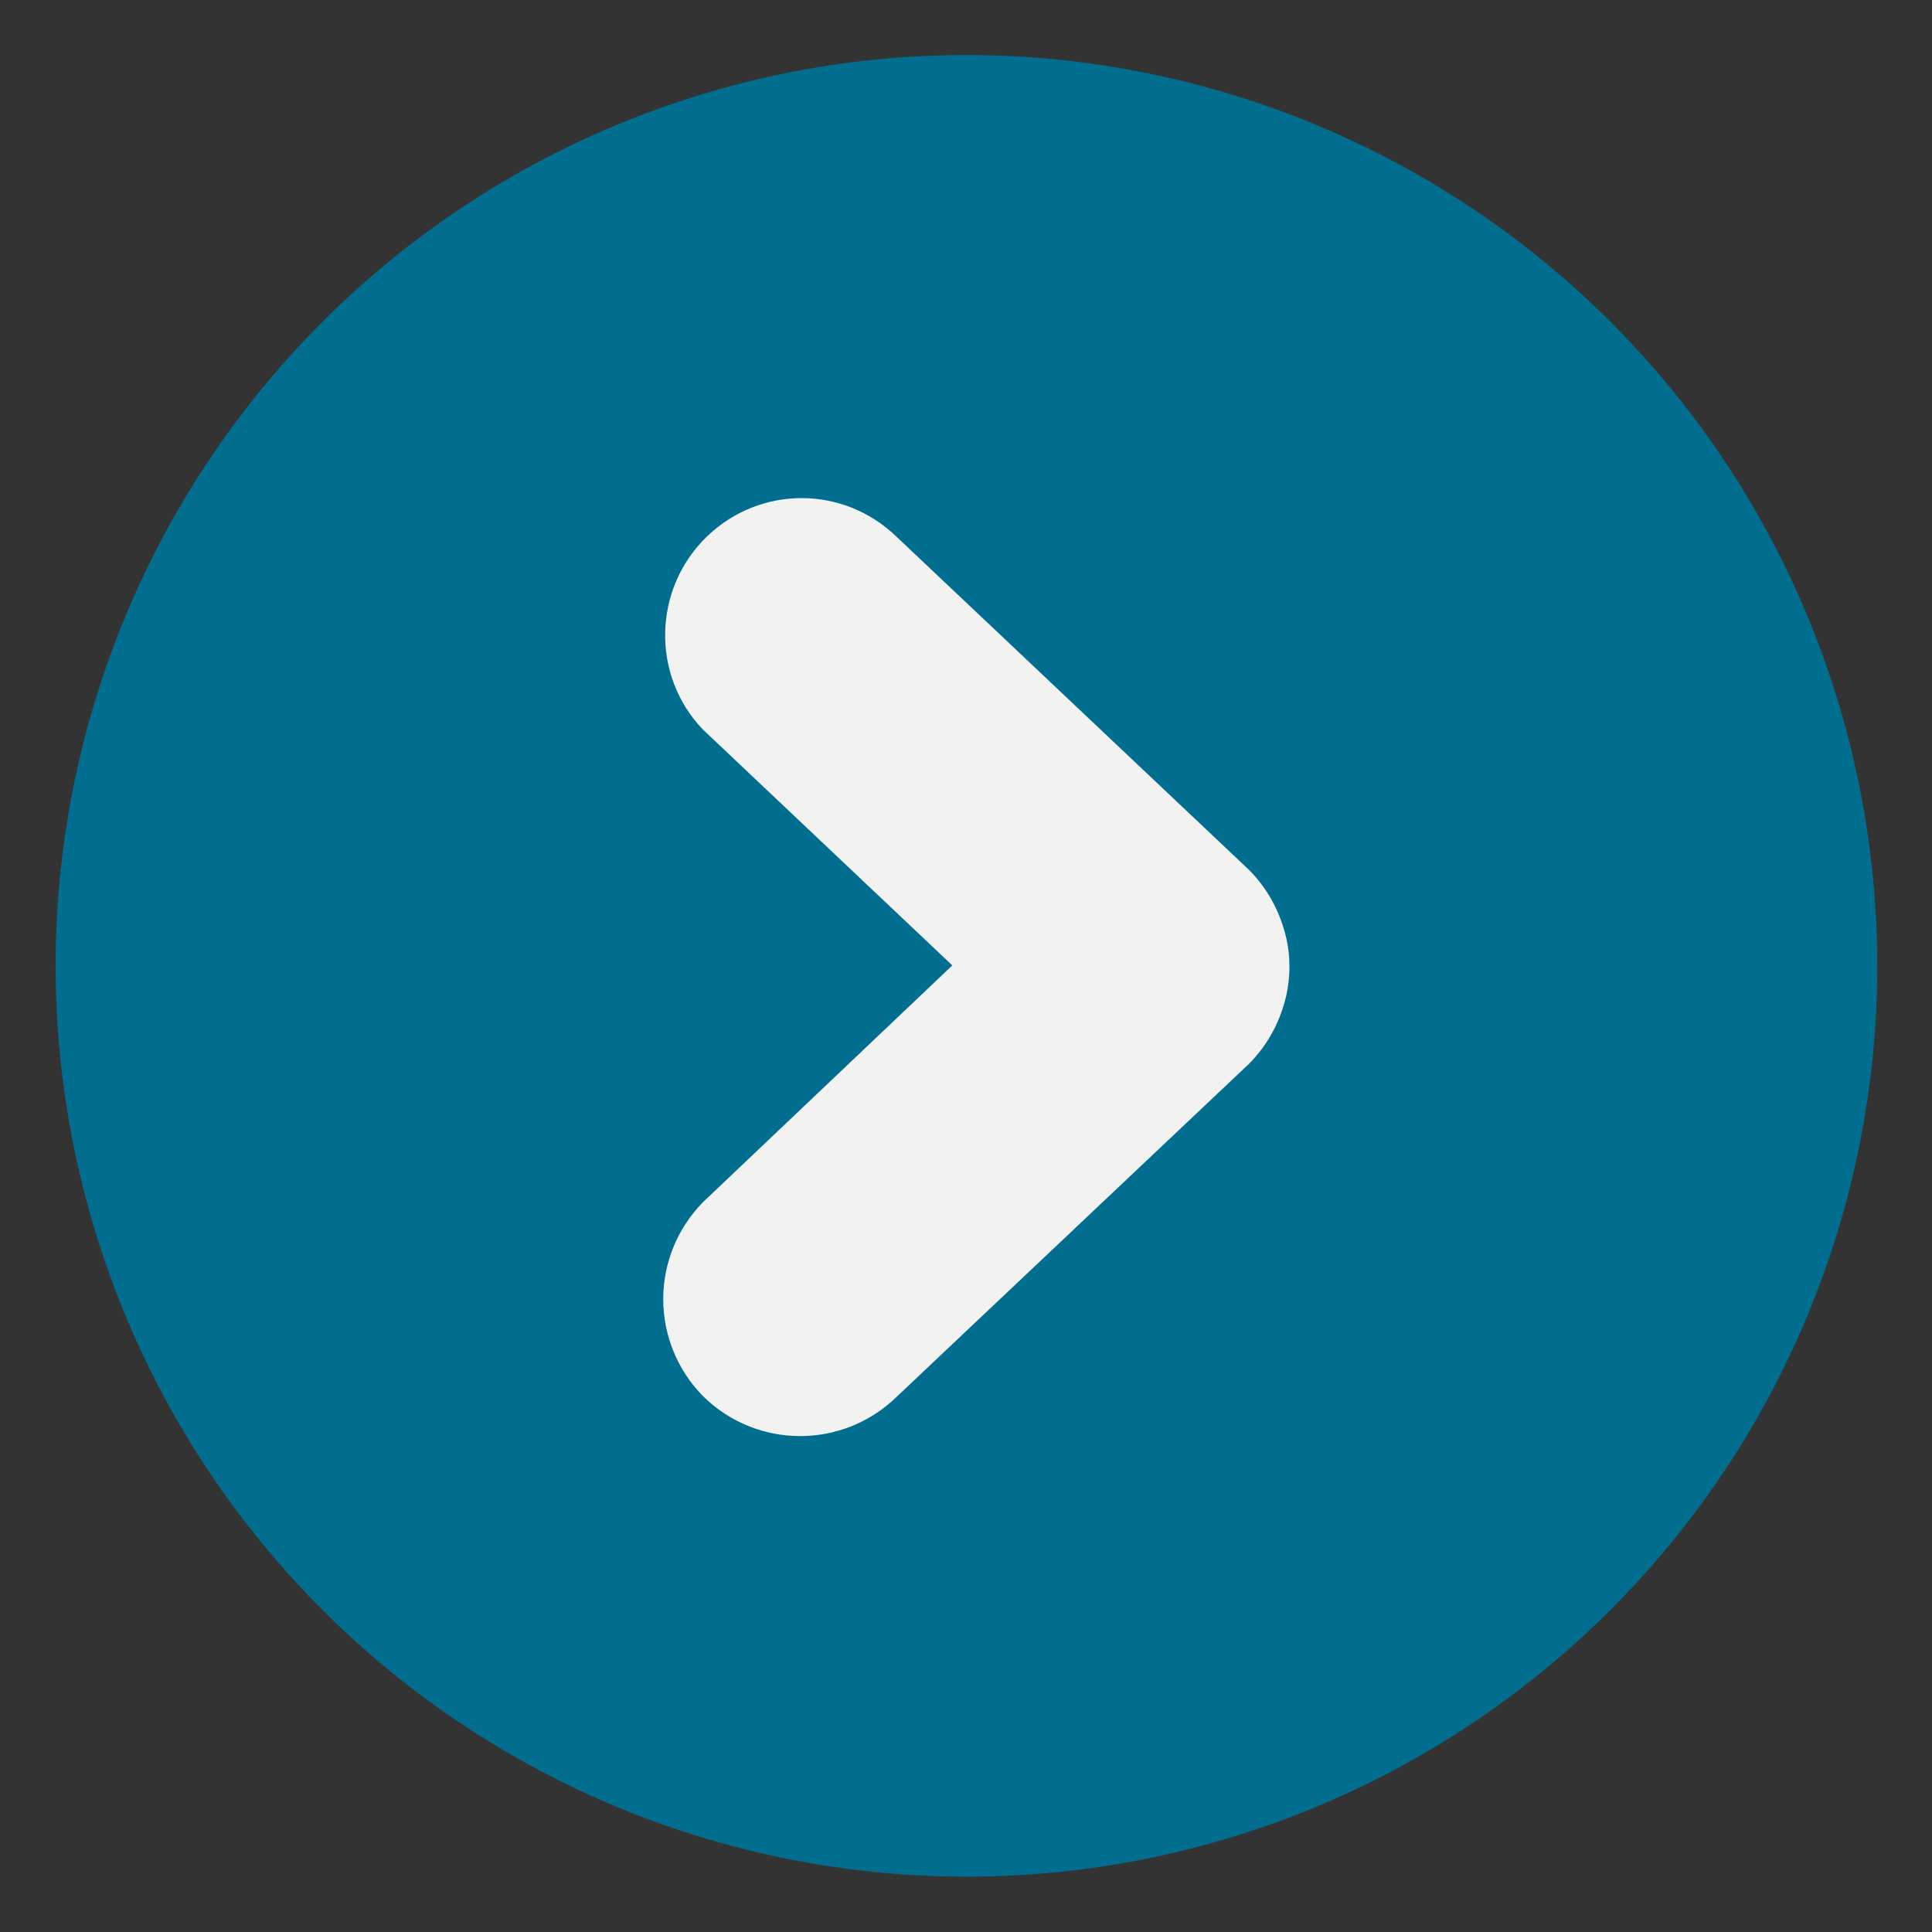 <?xml version="1.0" encoding="utf-8"?>
<!-- Generator: Adobe Illustrator 24.1.0, SVG Export Plug-In . SVG Version: 6.00 Build 0)  -->
<svg version="1.1" id="Layer_1" xmlns="http://www.w3.org/2000/svg" xmlns:xlink="http://www.w3.org/1999/xlink" x="0px" y="0px"
	 viewBox="0 0 200 200" style="enable-background:new 0 0 200 200;" xml:space="preserve">
<rect x="0" y="0" width="200" height="200" fill="#333333" stroke="none"/>
<style type="text/css">
	.st0{fill:#016E90;}
	.st1{fill:#F2F3F1;}
</style>
<g id="Group_32" transform="translate(388 0.438)">
	
		<ellipse id="Ellipse_14-2" transform="matrix(0.707 -0.707 0.707 0.707 -154.754 -174.486)" class="st0" cx="-288" cy="99.6" rx="94.3" ry="94.3"/>
	<g id="Group_30-2" transform="translate(20.683 15)">
		<g id="Group_29-2">
			<path id="Path_54-2" class="st1" d="M-310.1,84.5l-25.8-24.4c-5.4-5.6-5.2-14.6,0.4-20c5.5-5.3,14.1-5.3,19.6,0l36.5,34.5
				c2,2,3.3,4.5,3.9,7.2c0.2,0.9,0.3,1.9,0.3,2.8c0,1-0.1,1.9-0.3,2.9c-0.6,2.7-1.9,5.2-3.9,7.2l-36.4,34.4
				c-5.6,5.5-14.5,5.5-20.1,0c-5.5-5.6-5.5-14.5,0-20.1L-310.1,84.5z"/>
		</g>
	</g>
</g>
</svg>
